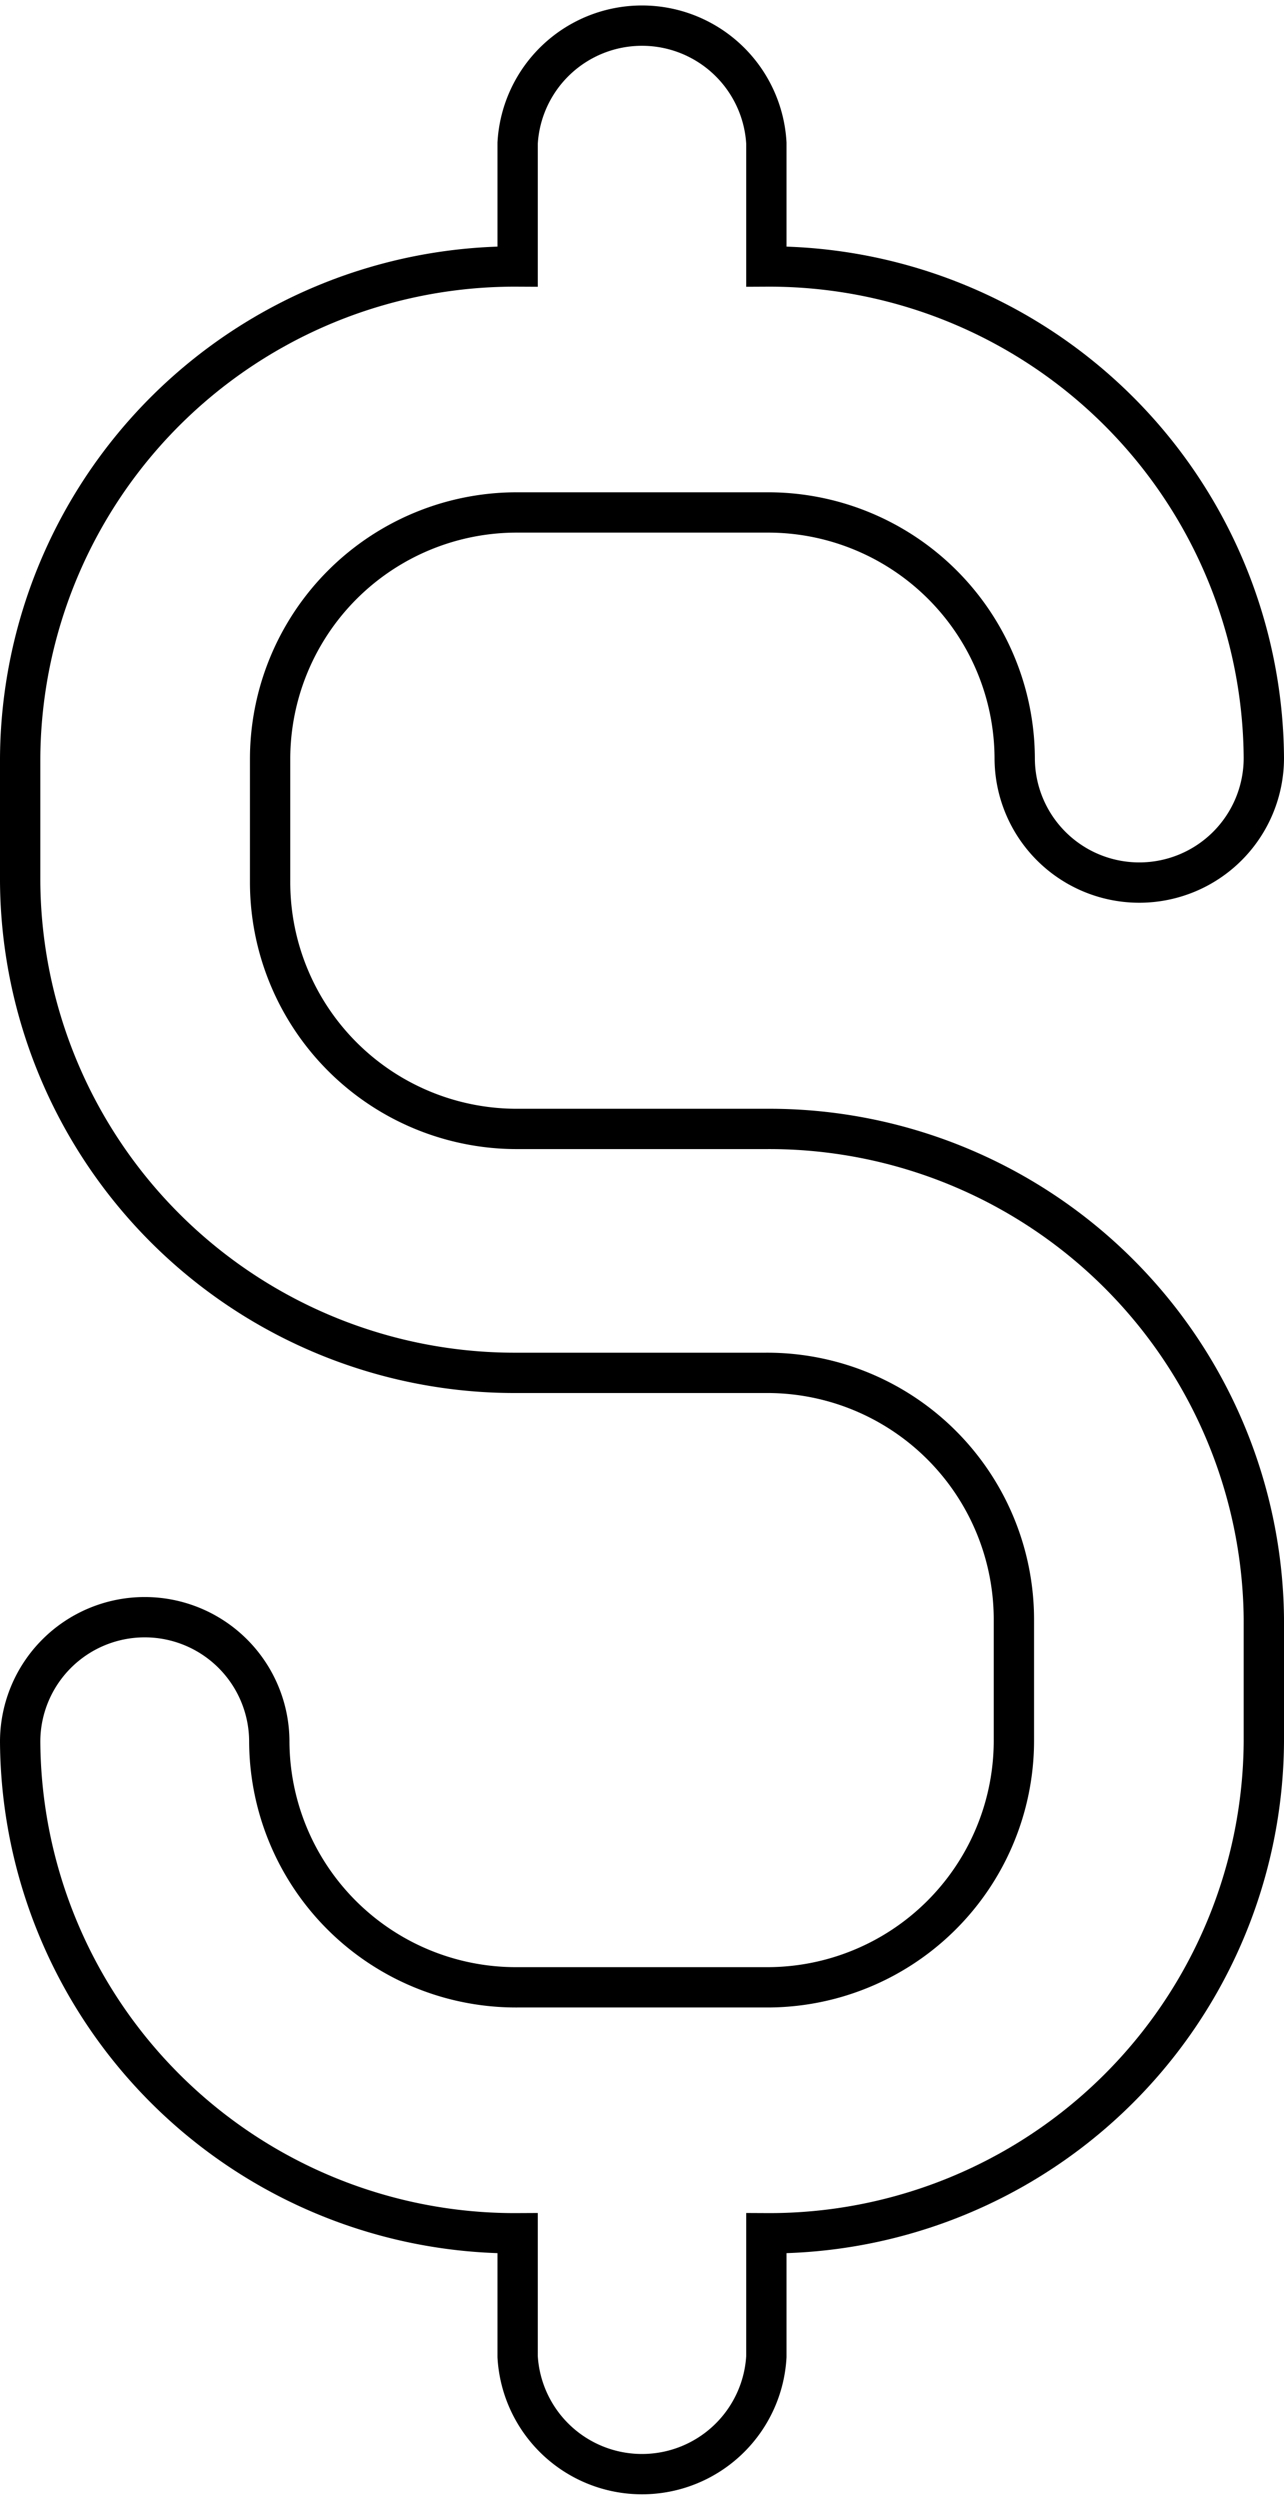<svg id="Capa_1" data-name="Capa 1" xmlns="http://www.w3.org/2000/svg" viewBox="0 0 31.85 62">
    <title>
        Money unselec
    </title>
    <path d="M29.5,29h6.16A12.27,12.27,0,0,1,48,41.14V44.2A12.27,12.27,0,0,1,35.66,56.39v3.06a3.09,3.09,0,0,1-6.17,0V56.39A12.27,12.27,0,0,1,17.15,44.2a3.09,3.09,0,0,1,6.18,0,6.12,6.12,0,0,0,6.16,6.09h6.16A6.12,6.12,0,0,0,41.8,44.2V41.14a6.12,6.12,0,0,0-6.15-6.09H29.49A12.27,12.27,0,0,1,17.15,22.86V19.8A12.27,12.27,0,0,1,29.49,7.61V4.55a3.09,3.09,0,0,1,6.17,0V7.61A12.27,12.27,0,0,1,48,19.8a3.09,3.09,0,0,1-6.18,0,6.12,6.12,0,0,0-6.16-6.09H29.5a6.12,6.12,0,0,0-6.15,6.09v3.06A6.12,6.12,0,0,0,29.5,29Z" transform="translate(-16.65 -1)" style="fill:none;stroke:#000;stroke-miterlimit:10"/>
</svg>
